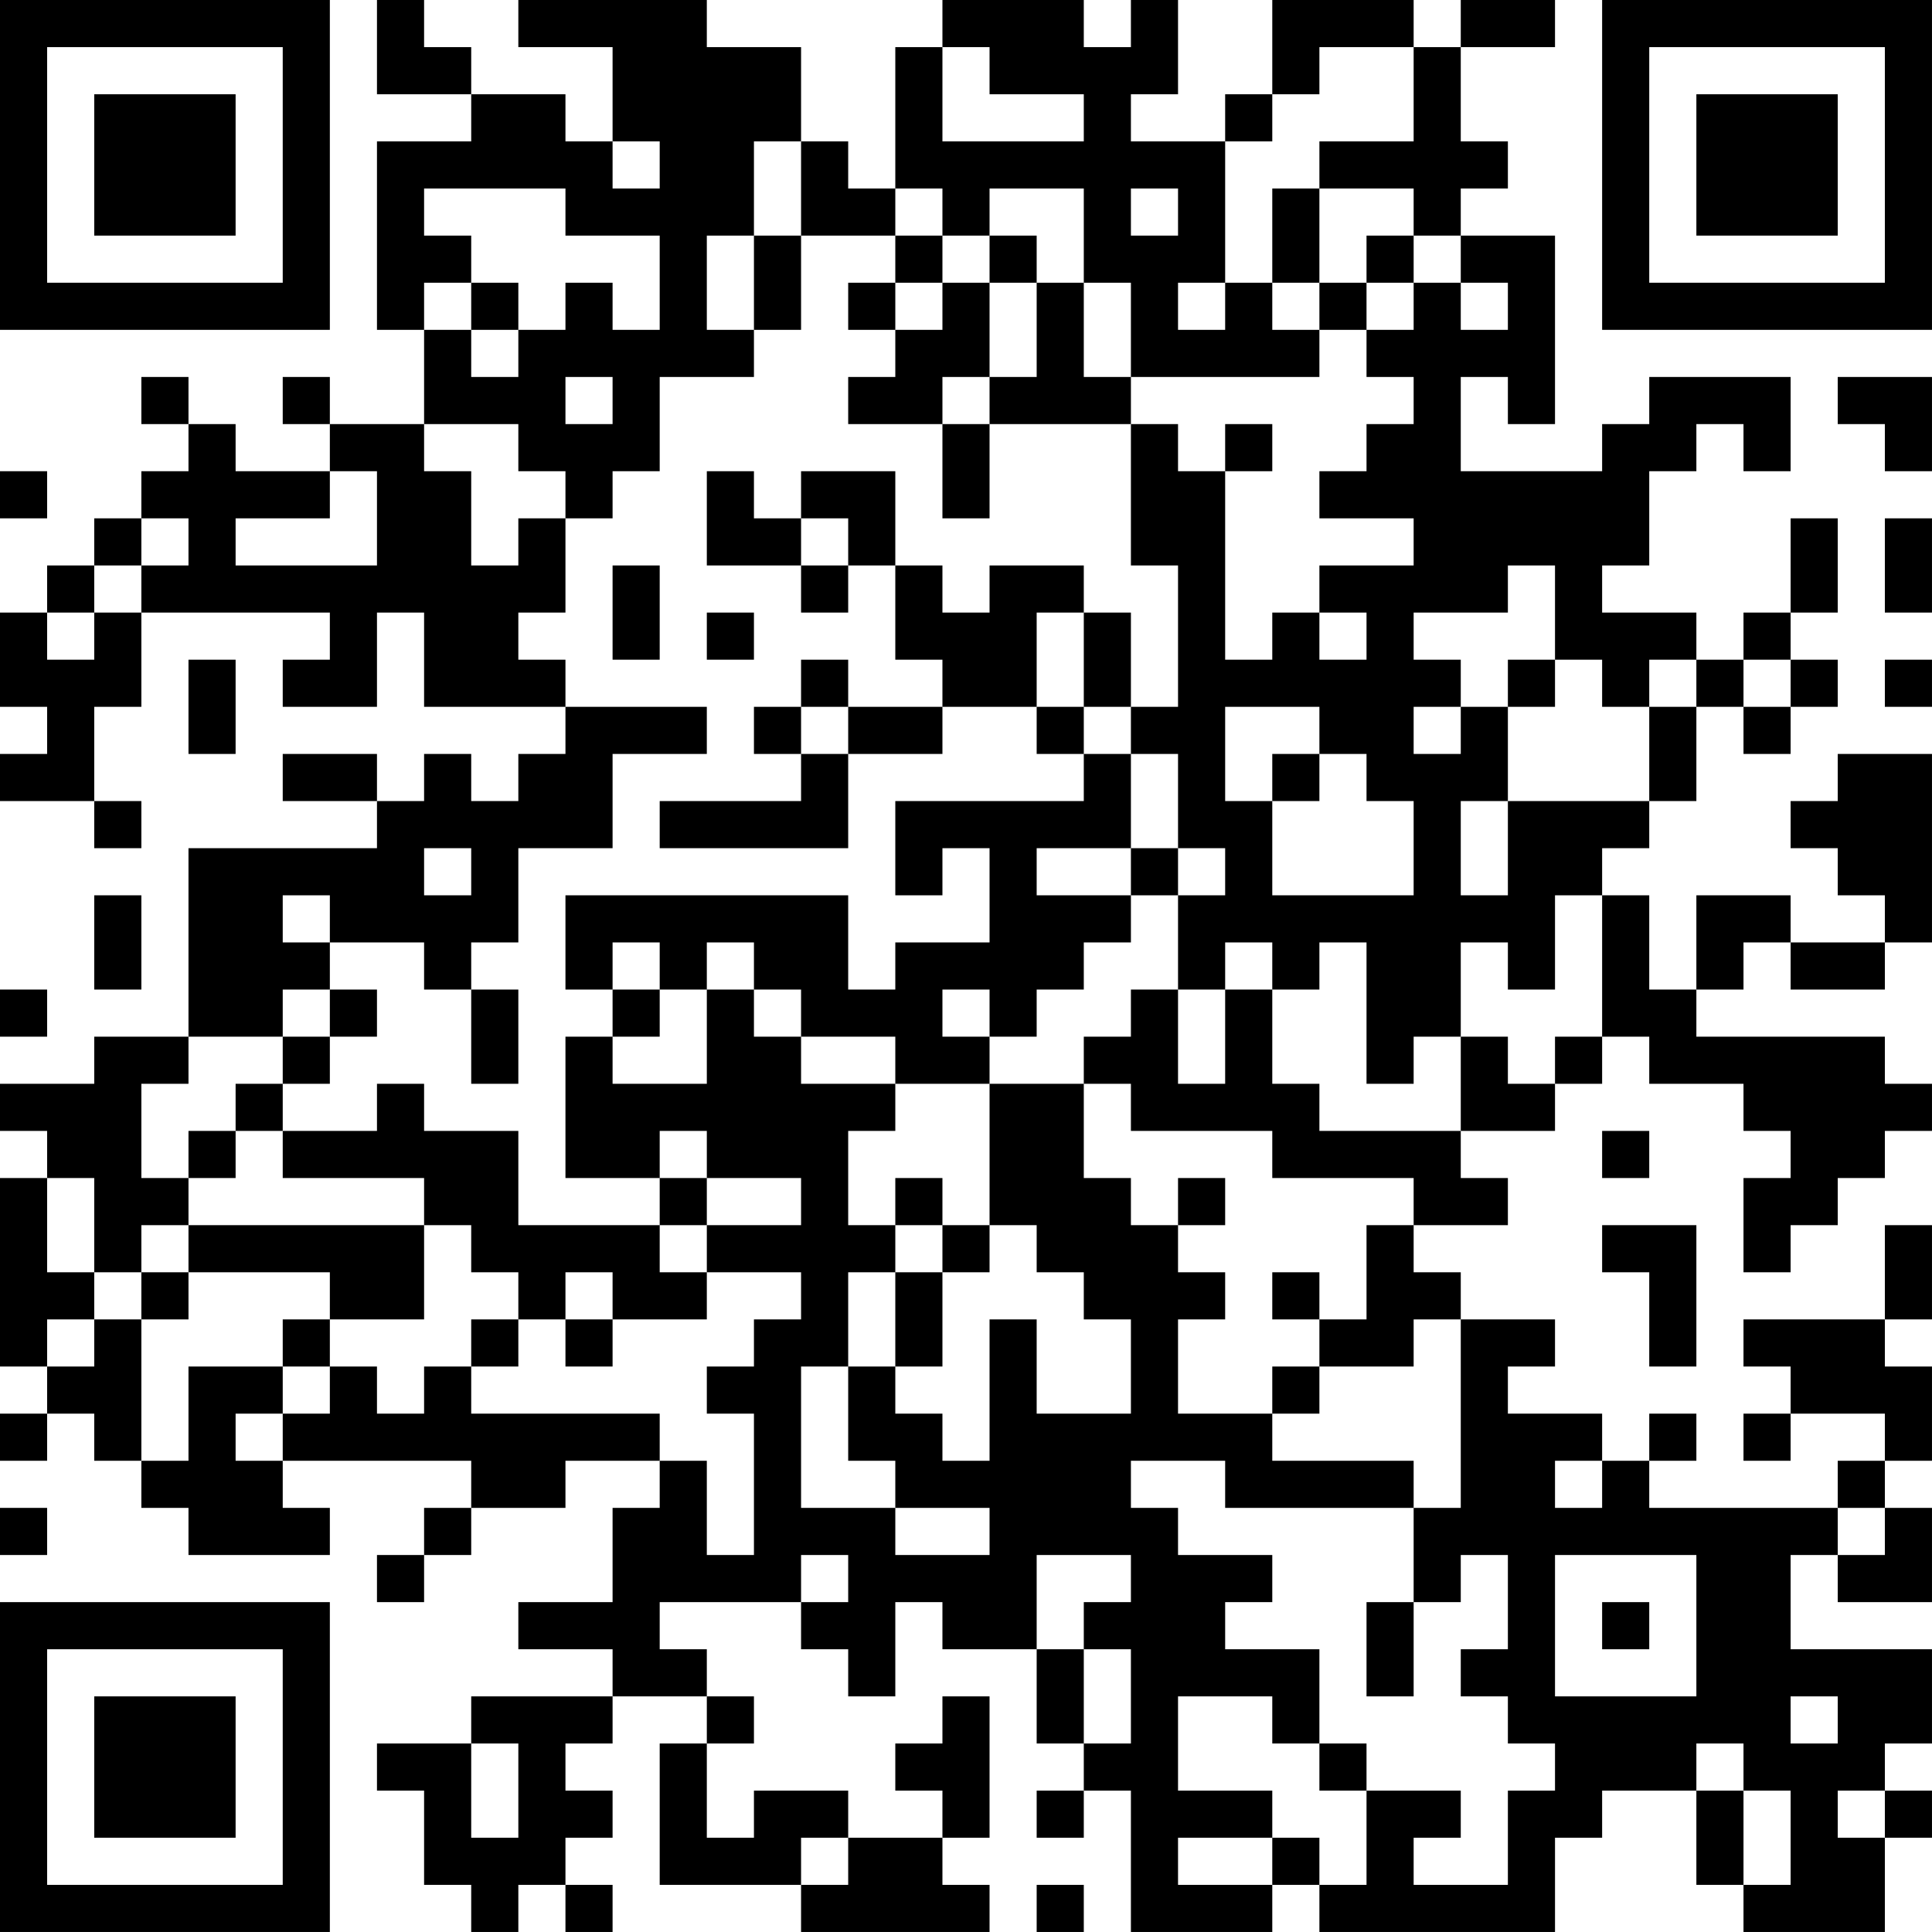 <?xml version="1.0" encoding="UTF-8"?>
<svg xmlns="http://www.w3.org/2000/svg" version="1.1" width="200" height="200" viewBox="0 0 200 200"><rect x="0" y="0" width="200" height="200" fill="#ffffff"/><g transform="scale(4.878)"><g transform="translate(0,0)"><path fill-rule="evenodd" d="M8 0L8 2L10 2L10 3L8 3L8 7L9 7L9 9L7 9L7 8L6 8L6 9L7 9L7 10L5 10L5 9L4 9L4 8L3 8L3 9L4 9L4 10L3 10L3 11L2 11L2 12L1 12L1 13L0 13L0 15L1 15L1 16L0 16L0 17L2 17L2 18L3 18L3 17L2 17L2 15L3 15L3 13L7 13L7 14L6 14L6 15L8 15L8 13L9 13L9 15L12 15L12 16L11 16L11 17L10 17L10 16L9 16L9 17L8 17L8 16L6 16L6 17L8 17L8 18L4 18L4 22L2 22L2 23L0 23L0 24L1 24L1 25L0 25L0 29L1 29L1 30L0 30L0 31L1 31L1 30L2 30L2 31L3 31L3 32L4 32L4 33L7 33L7 32L6 32L6 31L10 31L10 32L9 32L9 33L8 33L8 34L9 34L9 33L10 33L10 32L12 32L12 31L14 31L14 32L13 32L13 34L11 34L11 35L13 35L13 36L10 36L10 37L8 37L8 38L9 38L9 40L10 40L10 41L11 41L11 40L12 40L12 41L13 41L13 40L12 40L12 39L13 39L13 38L12 38L12 37L13 37L13 36L15 36L15 37L14 37L14 40L17 40L17 41L21 41L21 40L20 40L20 39L21 39L21 36L20 36L20 37L19 37L19 38L20 38L20 39L18 39L18 38L16 38L16 39L15 39L15 37L16 37L16 36L15 36L15 35L14 35L14 34L17 34L17 35L18 35L18 36L19 36L19 34L20 34L20 35L22 35L22 37L23 37L23 38L22 38L22 39L23 39L23 38L24 38L24 41L27 41L27 40L28 40L28 41L33 41L33 39L34 39L34 38L36 38L36 40L37 40L37 41L40 41L40 39L41 39L41 38L40 38L40 37L41 37L41 35L38 35L38 33L39 33L39 34L41 34L41 32L40 32L40 31L41 31L41 29L40 29L40 28L41 28L41 26L40 26L40 28L37 28L37 29L38 29L38 30L37 30L37 31L38 31L38 30L40 30L40 31L39 31L39 32L35 32L35 31L36 31L36 30L35 30L35 31L34 31L34 30L32 30L32 29L33 29L33 28L31 28L31 27L30 27L30 26L32 26L32 25L31 25L31 24L33 24L33 23L34 23L34 22L35 22L35 23L37 23L37 24L38 24L38 25L37 25L37 27L38 27L38 26L39 26L39 25L40 25L40 24L41 24L41 23L40 23L40 22L36 22L36 21L37 21L37 20L38 20L38 21L40 21L40 20L41 20L41 16L39 16L39 17L38 17L38 18L39 18L39 19L40 19L40 20L38 20L38 19L36 19L36 21L35 21L35 19L34 19L34 18L35 18L35 17L36 17L36 15L37 15L37 16L38 16L38 15L39 15L39 14L38 14L38 13L39 13L39 11L38 11L38 13L37 13L37 14L36 14L36 13L34 13L34 12L35 12L35 10L36 10L36 9L37 9L37 10L38 10L38 8L35 8L35 9L34 9L34 10L31 10L31 8L32 8L32 9L33 9L33 5L31 5L31 4L32 4L32 3L31 3L31 1L33 1L33 0L31 0L31 1L30 1L30 0L27 0L27 2L26 2L26 3L24 3L24 2L25 2L25 0L24 0L24 1L23 1L23 0L20 0L20 1L19 1L19 4L18 4L18 3L17 3L17 1L15 1L15 0L11 0L11 1L13 1L13 3L12 3L12 2L10 2L10 1L9 1L9 0ZM20 1L20 3L23 3L23 2L21 2L21 1ZM28 1L28 2L27 2L27 3L26 3L26 6L25 6L25 7L26 7L26 6L27 6L27 7L28 7L28 8L24 8L24 6L23 6L23 4L21 4L21 5L20 5L20 4L19 4L19 5L17 5L17 3L16 3L16 5L15 5L15 7L16 7L16 8L14 8L14 10L13 10L13 11L12 11L12 10L11 10L11 9L9 9L9 10L10 10L10 12L11 12L11 11L12 11L12 13L11 13L11 14L12 14L12 15L15 15L15 16L13 16L13 18L11 18L11 20L10 20L10 21L9 21L9 20L7 20L7 19L6 19L6 20L7 20L7 21L6 21L6 22L4 22L4 23L3 23L3 25L4 25L4 26L3 26L3 27L2 27L2 25L1 25L1 27L2 27L2 28L1 28L1 29L2 29L2 28L3 28L3 31L4 31L4 29L6 29L6 30L5 30L5 31L6 31L6 30L7 30L7 29L8 29L8 30L9 30L9 29L10 29L10 30L14 30L14 31L15 31L15 33L16 33L16 30L15 30L15 29L16 29L16 28L17 28L17 27L15 27L15 26L17 26L17 25L15 25L15 24L14 24L14 25L12 25L12 22L13 22L13 23L15 23L15 21L16 21L16 22L17 22L17 23L19 23L19 24L18 24L18 26L19 26L19 27L18 27L18 29L17 29L17 32L19 32L19 33L21 33L21 32L19 32L19 31L18 31L18 29L19 29L19 30L20 30L20 31L21 31L21 28L22 28L22 30L24 30L24 28L23 28L23 27L22 27L22 26L21 26L21 23L23 23L23 25L24 25L24 26L25 26L25 27L26 27L26 28L25 28L25 30L27 30L27 31L30 31L30 32L26 32L26 31L24 31L24 32L25 32L25 33L27 33L27 34L26 34L26 35L28 35L28 37L27 37L27 36L25 36L25 38L27 38L27 39L25 39L25 40L27 40L27 39L28 39L28 40L29 40L29 38L31 38L31 39L30 39L30 40L32 40L32 38L33 38L33 37L32 37L32 36L31 36L31 35L32 35L32 33L31 33L31 34L30 34L30 32L31 32L31 28L30 28L30 29L28 29L28 28L29 28L29 26L30 26L30 25L27 25L27 24L24 24L24 23L23 23L23 22L24 22L24 21L25 21L25 23L26 23L26 21L27 21L27 23L28 23L28 24L31 24L31 22L32 22L32 23L33 23L33 22L34 22L34 19L33 19L33 21L32 21L32 20L31 20L31 22L30 22L30 23L29 23L29 20L28 20L28 21L27 21L27 20L26 20L26 21L25 21L25 19L26 19L26 18L25 18L25 16L24 16L24 15L25 15L25 12L24 12L24 9L25 9L25 10L26 10L26 14L27 14L27 13L28 13L28 14L29 14L29 13L28 13L28 12L30 12L30 11L28 11L28 10L29 10L29 9L30 9L30 8L29 8L29 7L30 7L30 6L31 6L31 7L32 7L32 6L31 6L31 5L30 5L30 4L28 4L28 3L30 3L30 1ZM13 3L13 4L14 4L14 3ZM9 4L9 5L10 5L10 6L9 6L9 7L10 7L10 8L11 8L11 7L12 7L12 6L13 6L13 7L14 7L14 5L12 5L12 4ZM24 4L24 5L25 5L25 4ZM27 4L27 6L28 6L28 7L29 7L29 6L30 6L30 5L29 5L29 6L28 6L28 4ZM16 5L16 7L17 7L17 5ZM19 5L19 6L18 6L18 7L19 7L19 8L18 8L18 9L20 9L20 11L21 11L21 9L24 9L24 8L23 8L23 6L22 6L22 5L21 5L21 6L20 6L20 5ZM10 6L10 7L11 7L11 6ZM19 6L19 7L20 7L20 6ZM21 6L21 8L20 8L20 9L21 9L21 8L22 8L22 6ZM12 8L12 9L13 9L13 8ZM39 8L39 9L40 9L40 10L41 10L41 8ZM26 9L26 10L27 10L27 9ZM0 10L0 11L1 11L1 10ZM7 10L7 11L5 11L5 12L8 12L8 10ZM15 10L15 12L17 12L17 13L18 13L18 12L19 12L19 14L20 14L20 15L18 15L18 14L17 14L17 15L16 15L16 16L17 16L17 17L14 17L14 18L18 18L18 16L20 16L20 15L22 15L22 16L23 16L23 17L19 17L19 19L20 19L20 18L21 18L21 20L19 20L19 21L18 21L18 19L12 19L12 21L13 21L13 22L14 22L14 21L15 21L15 20L16 20L16 21L17 21L17 22L19 22L19 23L21 23L21 22L22 22L22 21L23 21L23 20L24 20L24 19L25 19L25 18L24 18L24 16L23 16L23 15L24 15L24 13L23 13L23 12L21 12L21 13L20 13L20 12L19 12L19 10L17 10L17 11L16 11L16 10ZM3 11L3 12L2 12L2 13L1 13L1 14L2 14L2 13L3 13L3 12L4 12L4 11ZM17 11L17 12L18 12L18 11ZM40 11L40 13L41 13L41 11ZM13 12L13 14L14 14L14 12ZM32 12L32 13L30 13L30 14L31 14L31 15L30 15L30 16L31 16L31 15L32 15L32 17L31 17L31 19L32 19L32 17L35 17L35 15L36 15L36 14L35 14L35 15L34 15L34 14L33 14L33 12ZM15 13L15 14L16 14L16 13ZM22 13L22 15L23 15L23 13ZM4 14L4 16L5 16L5 14ZM32 14L32 15L33 15L33 14ZM37 14L37 15L38 15L38 14ZM40 14L40 15L41 15L41 14ZM17 15L17 16L18 16L18 15ZM26 15L26 17L27 17L27 19L30 19L30 17L29 17L29 16L28 16L28 15ZM27 16L27 17L28 17L28 16ZM9 18L9 19L10 19L10 18ZM22 18L22 19L24 19L24 18ZM2 19L2 21L3 21L3 19ZM13 20L13 21L14 21L14 20ZM0 21L0 22L1 22L1 21ZM7 21L7 22L6 22L6 23L5 23L5 24L4 24L4 25L5 25L5 24L6 24L6 25L9 25L9 26L4 26L4 27L3 27L3 28L4 28L4 27L7 27L7 28L6 28L6 29L7 29L7 28L9 28L9 26L10 26L10 27L11 27L11 28L10 28L10 29L11 29L11 28L12 28L12 29L13 29L13 28L15 28L15 27L14 27L14 26L15 26L15 25L14 25L14 26L11 26L11 24L9 24L9 23L8 23L8 24L6 24L6 23L7 23L7 22L8 22L8 21ZM10 21L10 23L11 23L11 21ZM20 21L20 22L21 22L21 21ZM34 24L34 25L35 25L35 24ZM19 25L19 26L20 26L20 27L19 27L19 29L20 29L20 27L21 27L21 26L20 26L20 25ZM25 25L25 26L26 26L26 25ZM34 26L34 27L35 27L35 29L36 29L36 26ZM12 27L12 28L13 28L13 27ZM27 27L27 28L28 28L28 27ZM27 29L27 30L28 30L28 29ZM33 31L33 32L34 32L34 31ZM0 32L0 33L1 33L1 32ZM39 32L39 33L40 33L40 32ZM17 33L17 34L18 34L18 33ZM22 33L22 35L23 35L23 37L24 37L24 35L23 35L23 34L24 34L24 33ZM33 33L33 36L36 36L36 33ZM29 34L29 36L30 36L30 34ZM34 34L34 35L35 35L35 34ZM38 36L38 37L39 37L39 36ZM10 37L10 39L11 39L11 37ZM28 37L28 38L29 38L29 37ZM36 37L36 38L37 38L37 40L38 40L38 38L37 38L37 37ZM39 38L39 39L40 39L40 38ZM17 39L17 40L18 40L18 39ZM22 40L22 41L23 41L23 40ZM0 0L0 7L7 7L7 0ZM1 1L1 6L6 6L6 1ZM2 2L2 5L5 5L5 2ZM34 0L34 7L41 7L41 0ZM35 1L35 6L40 6L40 1ZM36 2L36 5L39 5L39 2ZM0 34L0 41L7 41L7 34ZM1 35L1 40L6 40L6 35ZM2 36L2 39L5 39L5 36Z" fill="#000000"/></g></g></svg>
